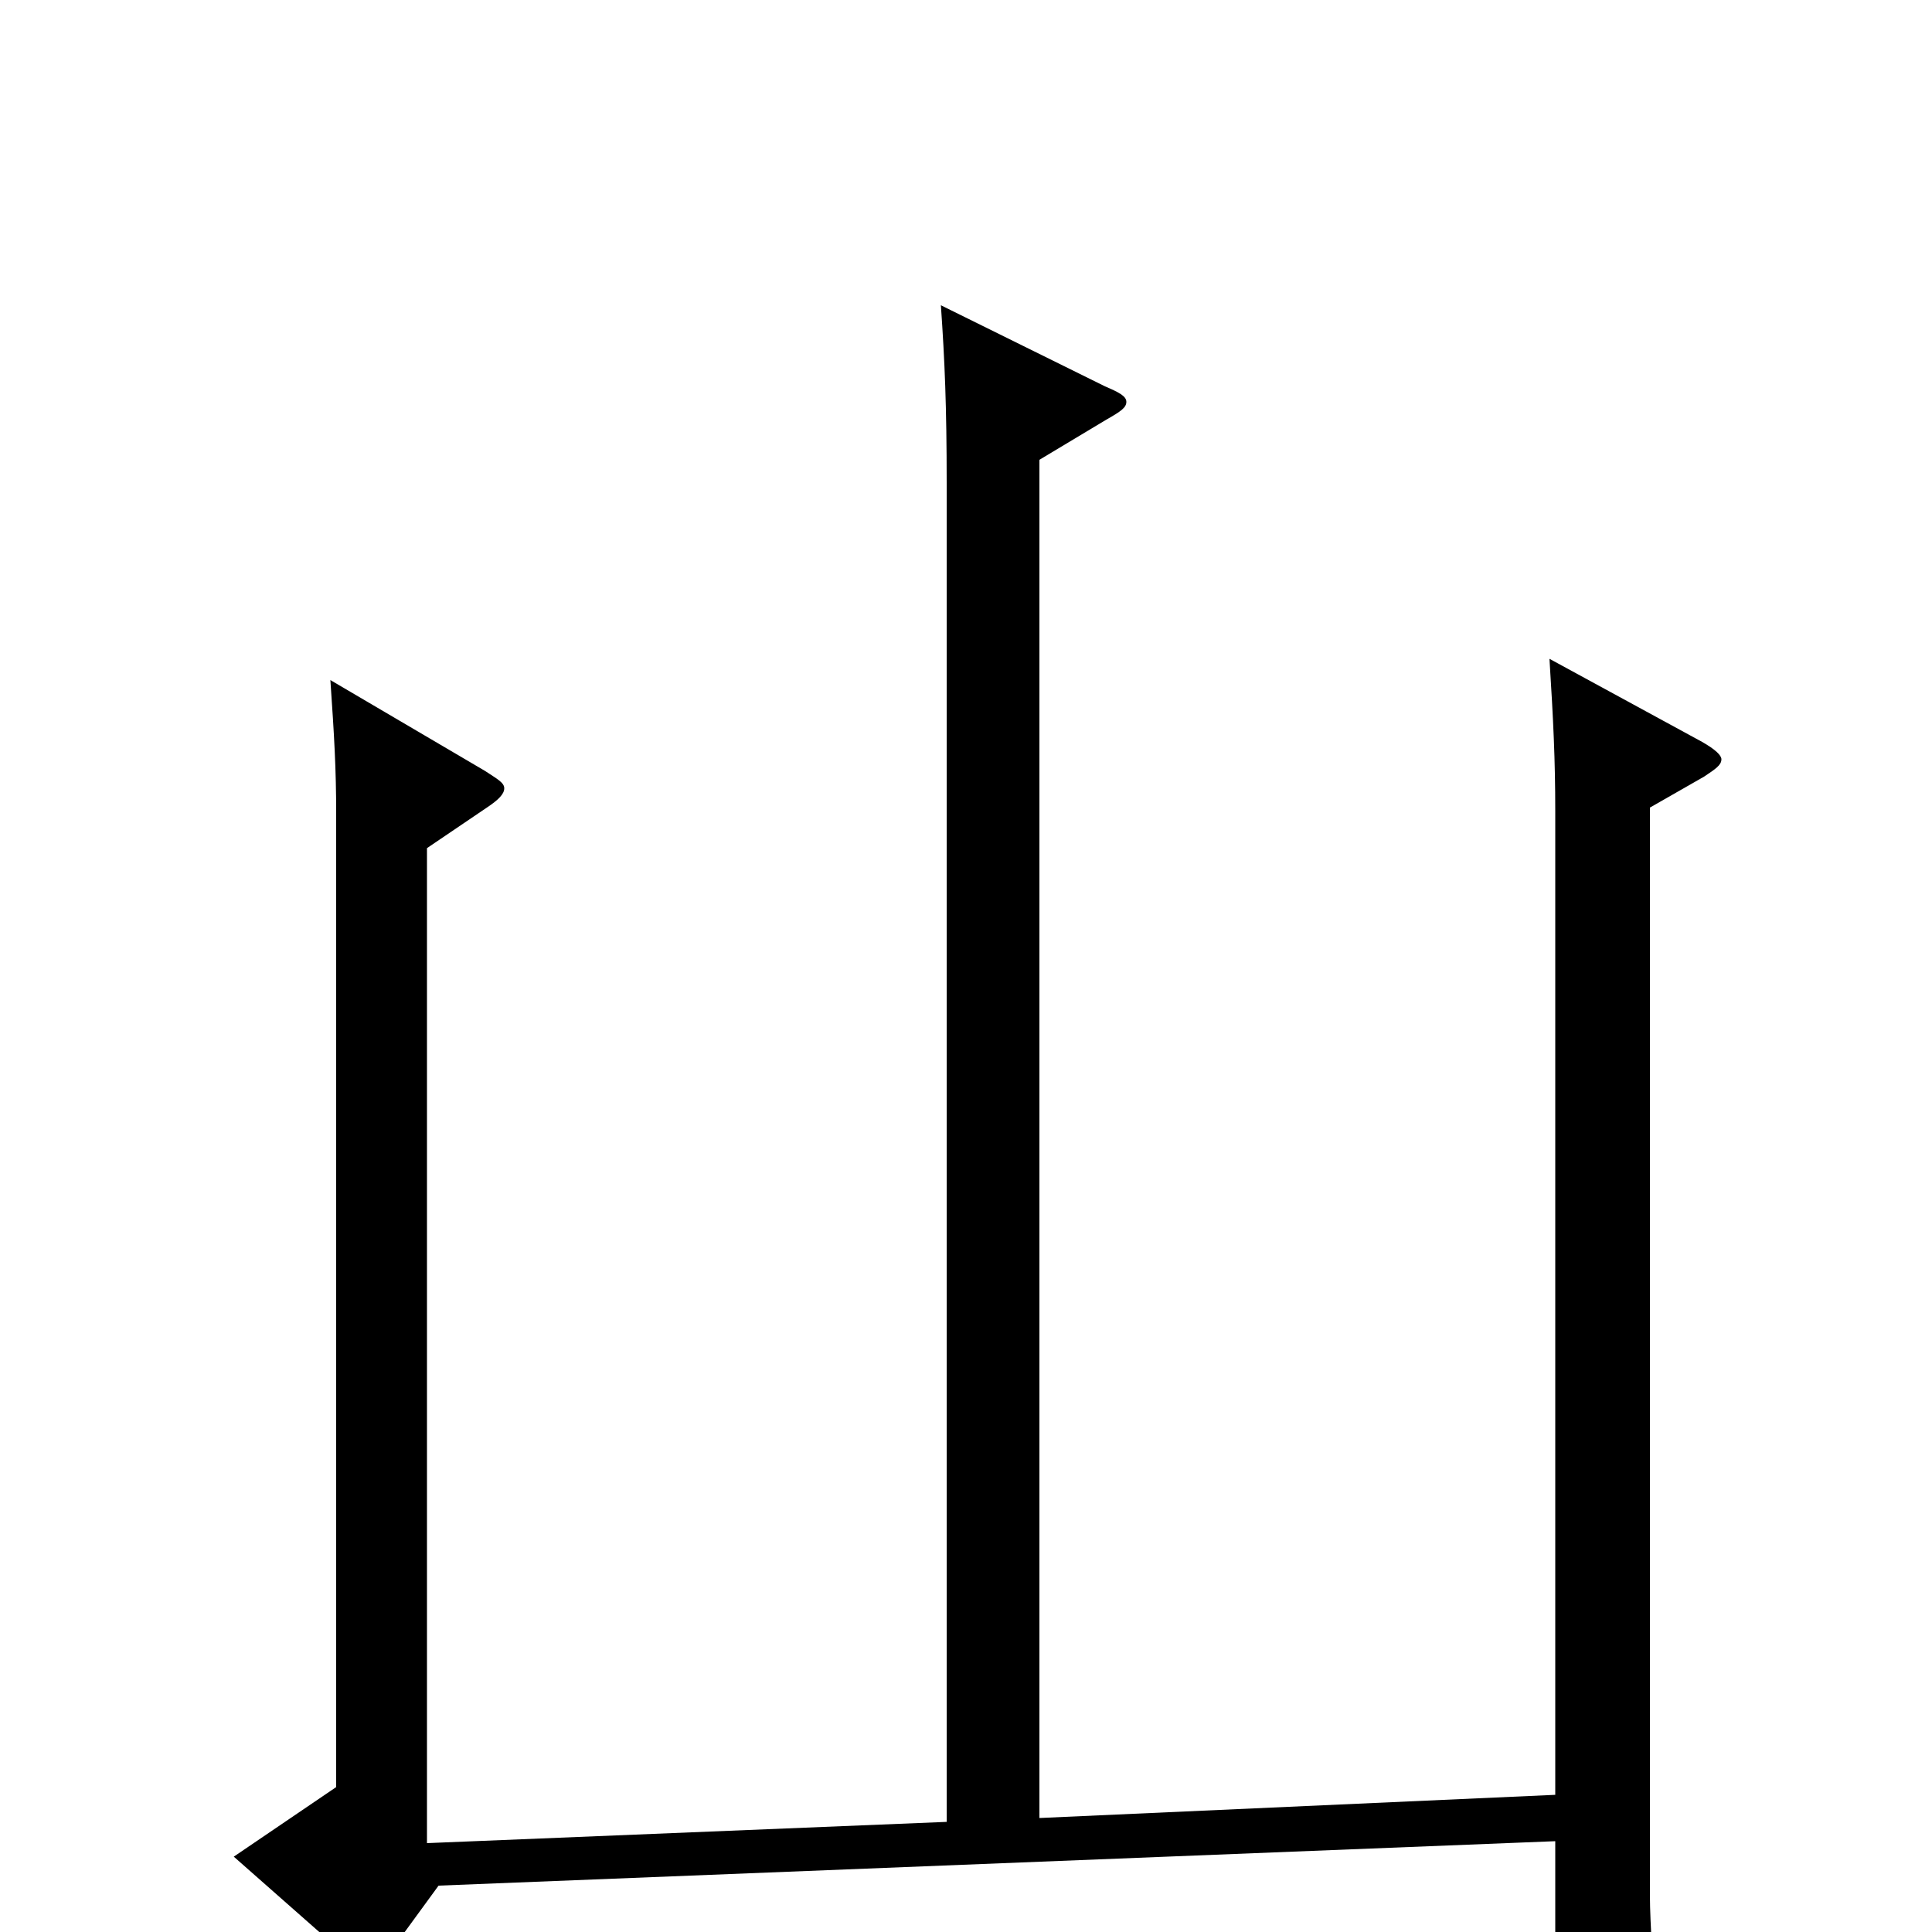 <svg xmlns="http://www.w3.org/2000/svg" viewBox="0 -1000 1000 1000">
	<path fill="#000000" d="M802 -659C804 -627 805 -607 805 -580V-71L538 -59V-762L573 -783C580 -787 583 -789 583 -792C583 -795 579 -797 572 -800L487 -842C489 -813 490 -790 490 -750V-57L221 -46V-561L252 -582C258 -586 261 -589 261 -592C261 -595 257 -597 251 -601L171 -648C173 -619 174 -602 174 -579V-75L121 -39L180 13C185 17 189 19 192 19C195 19 197 17 200 13L227 -24L805 -47V48C805 59 807 65 813 65C816 65 856 52 856 35C856 20 854 -4 854 -19V-582L882 -598C888 -602 891 -604 891 -607C891 -609 888 -612 881 -616Z"/>
</svg>